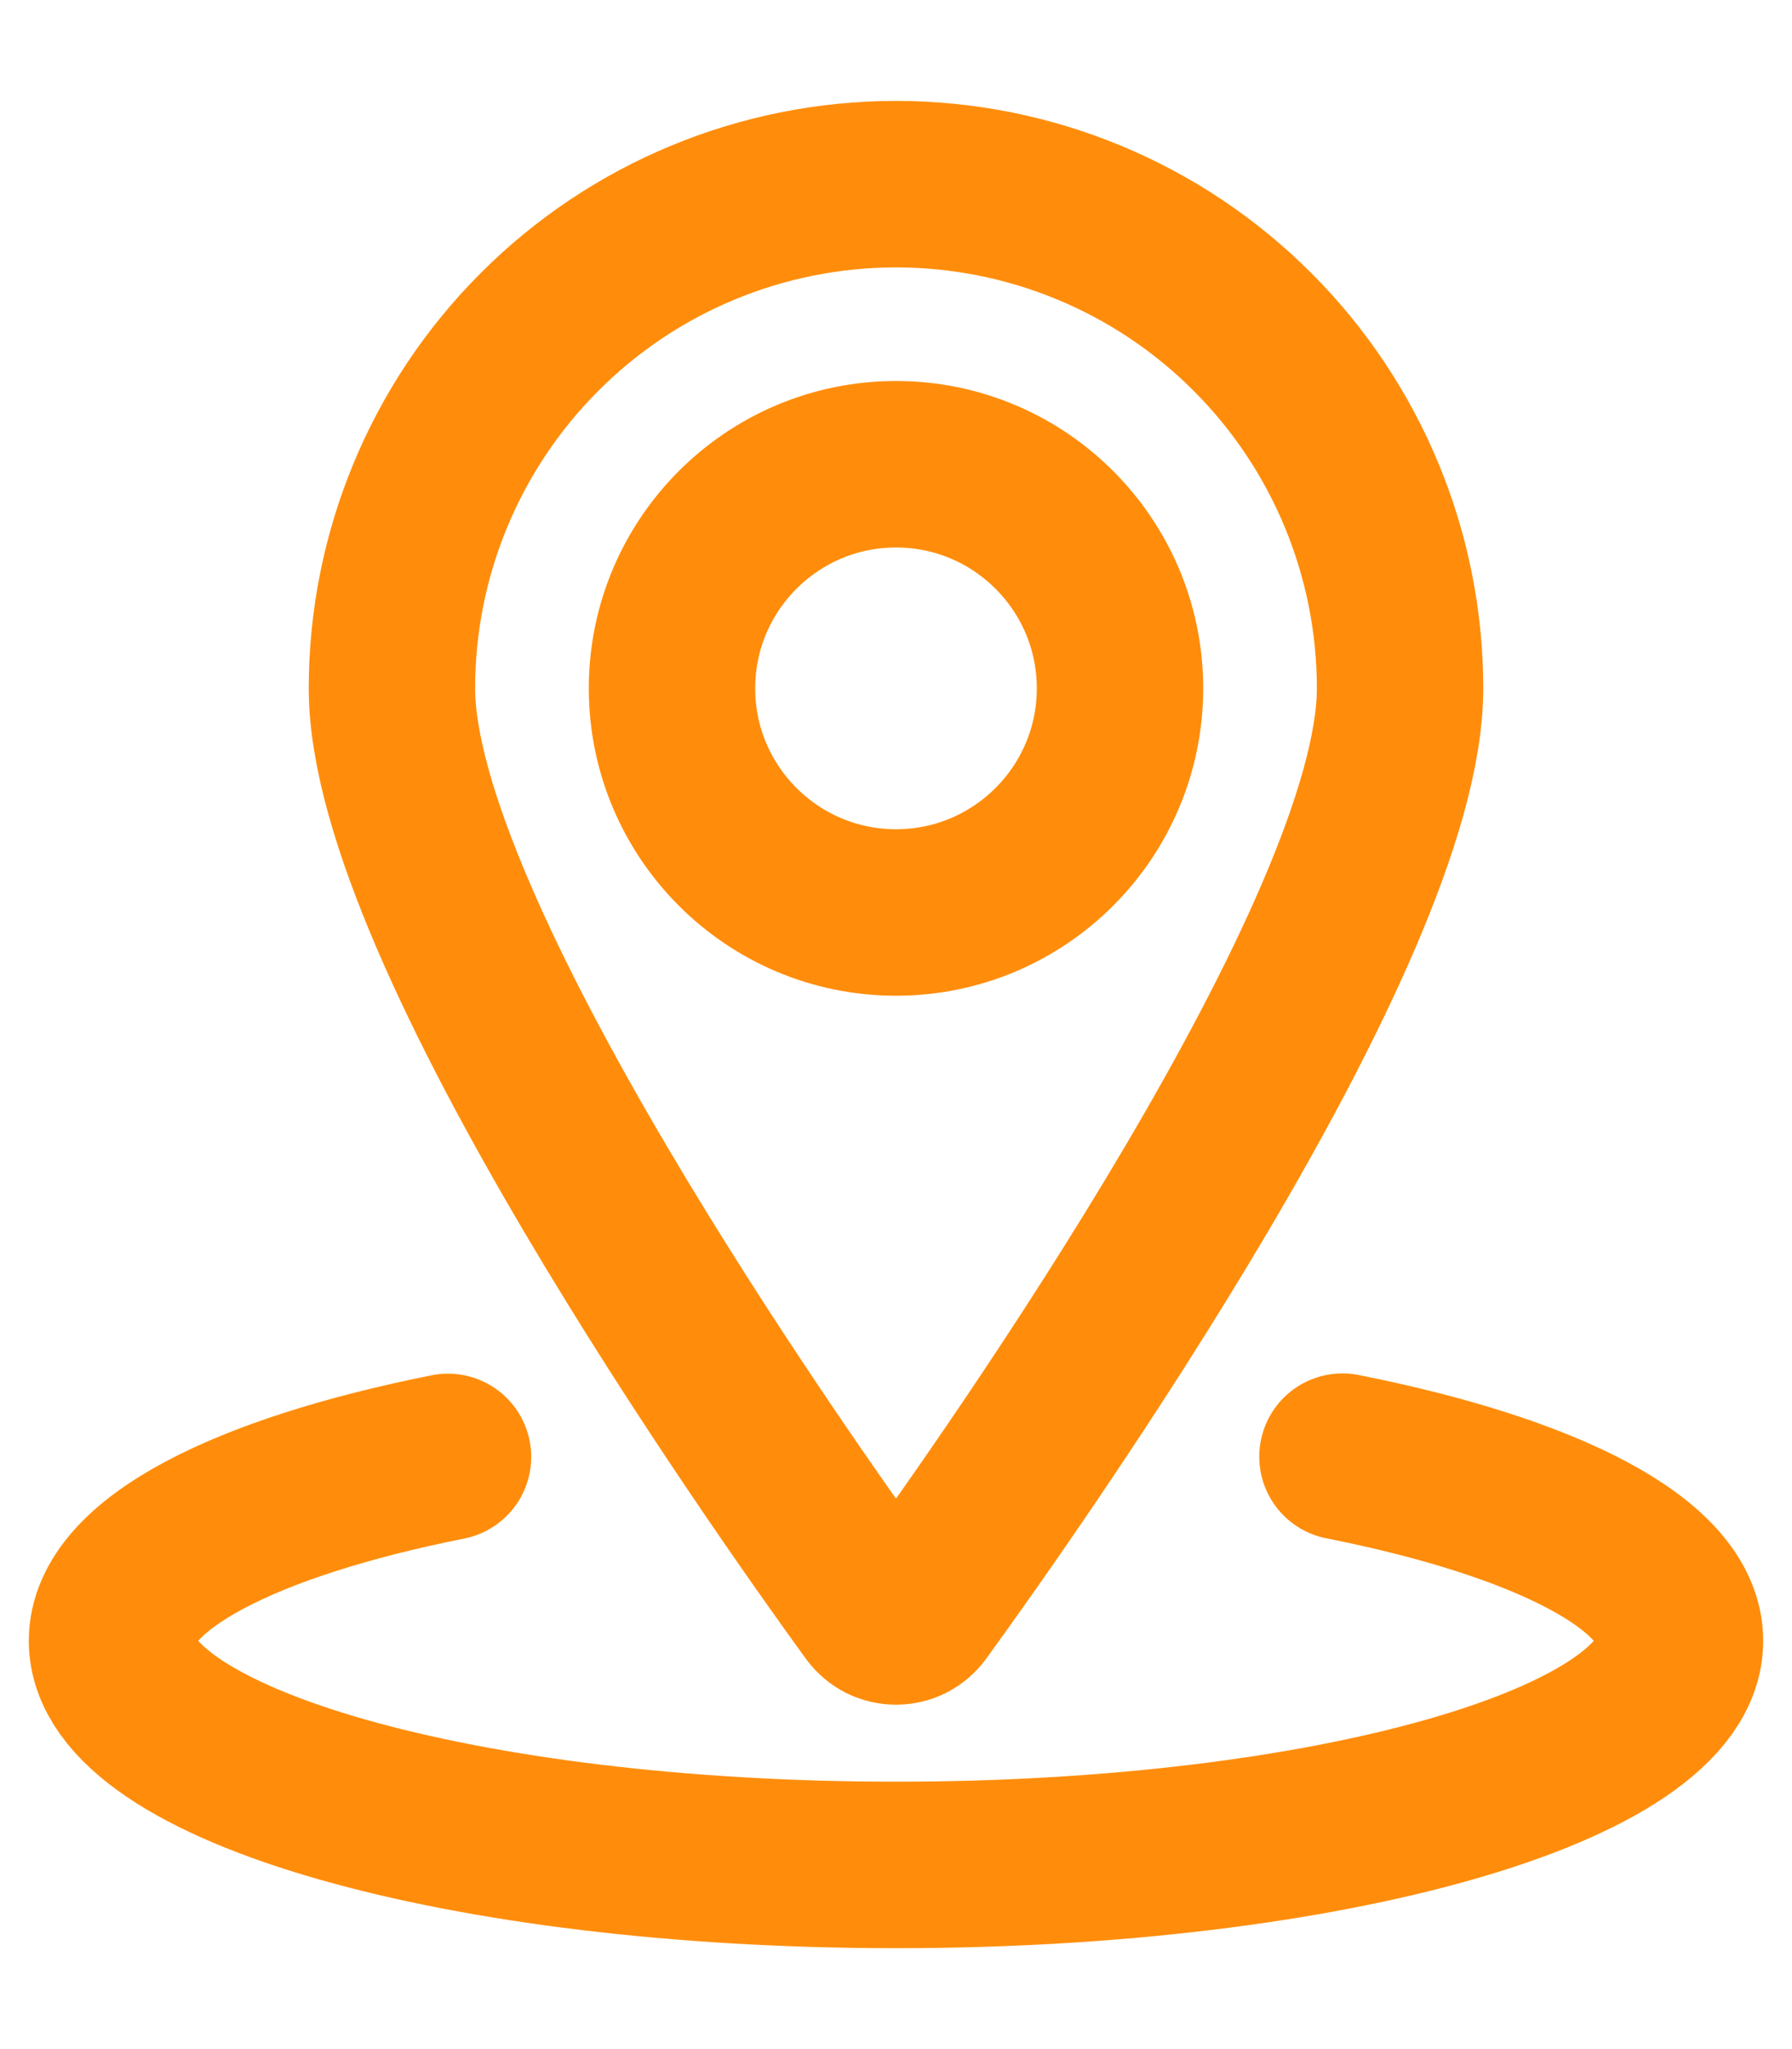  <svg width="14" height="16" viewBox="0 0 14 16" fill="none" xmlns="http://www.w3.org/2000/svg">
<path d="M7 7.125C7.966 7.125 8.75 6.341 8.75 5.375C8.75 4.409 7.966 3.625 7 3.625C6.034 3.625 5.25 4.409 5.25 5.375C5.25 6.341 6.034 7.125 7 7.125Z" stroke="#FF8D0B" stroke-width="1.3" stroke-linecap="round" stroke-linejoin="round"/>
<path d="M7 1.438C8.044 1.438 9.046 1.852 9.784 2.591C10.523 3.329 10.938 4.331 10.938 5.375C10.938 7.271 7.944 11.516 7.177 12.572C7.157 12.599 7.13 12.622 7.099 12.638C7.069 12.653 7.035 12.661 7 12.661C6.965 12.661 6.931 12.653 6.901 12.638C6.87 12.622 6.843 12.599 6.823 12.572C6.056 11.516 3.062 7.271 3.062 5.375C3.062 4.331 3.477 3.329 4.216 2.591C4.954 1.852 5.956 1.438 7 1.438V1.438Z" stroke="#FF8D0B" stroke-width="1.3" stroke-linecap="round" stroke-linejoin="round"/>
<path d="M10.488 11.374C12.081 11.69 13.125 12.216 13.125 12.812C13.125 13.779 10.383 14.562 7 14.562C3.617 14.562 0.875 13.779 0.875 12.812C0.875 12.217 1.914 11.692 3.5 11.376" stroke="#FF8D0B" stroke-width="1.3" stroke-linecap="round" stroke-linejoin="round"/>
</svg>
